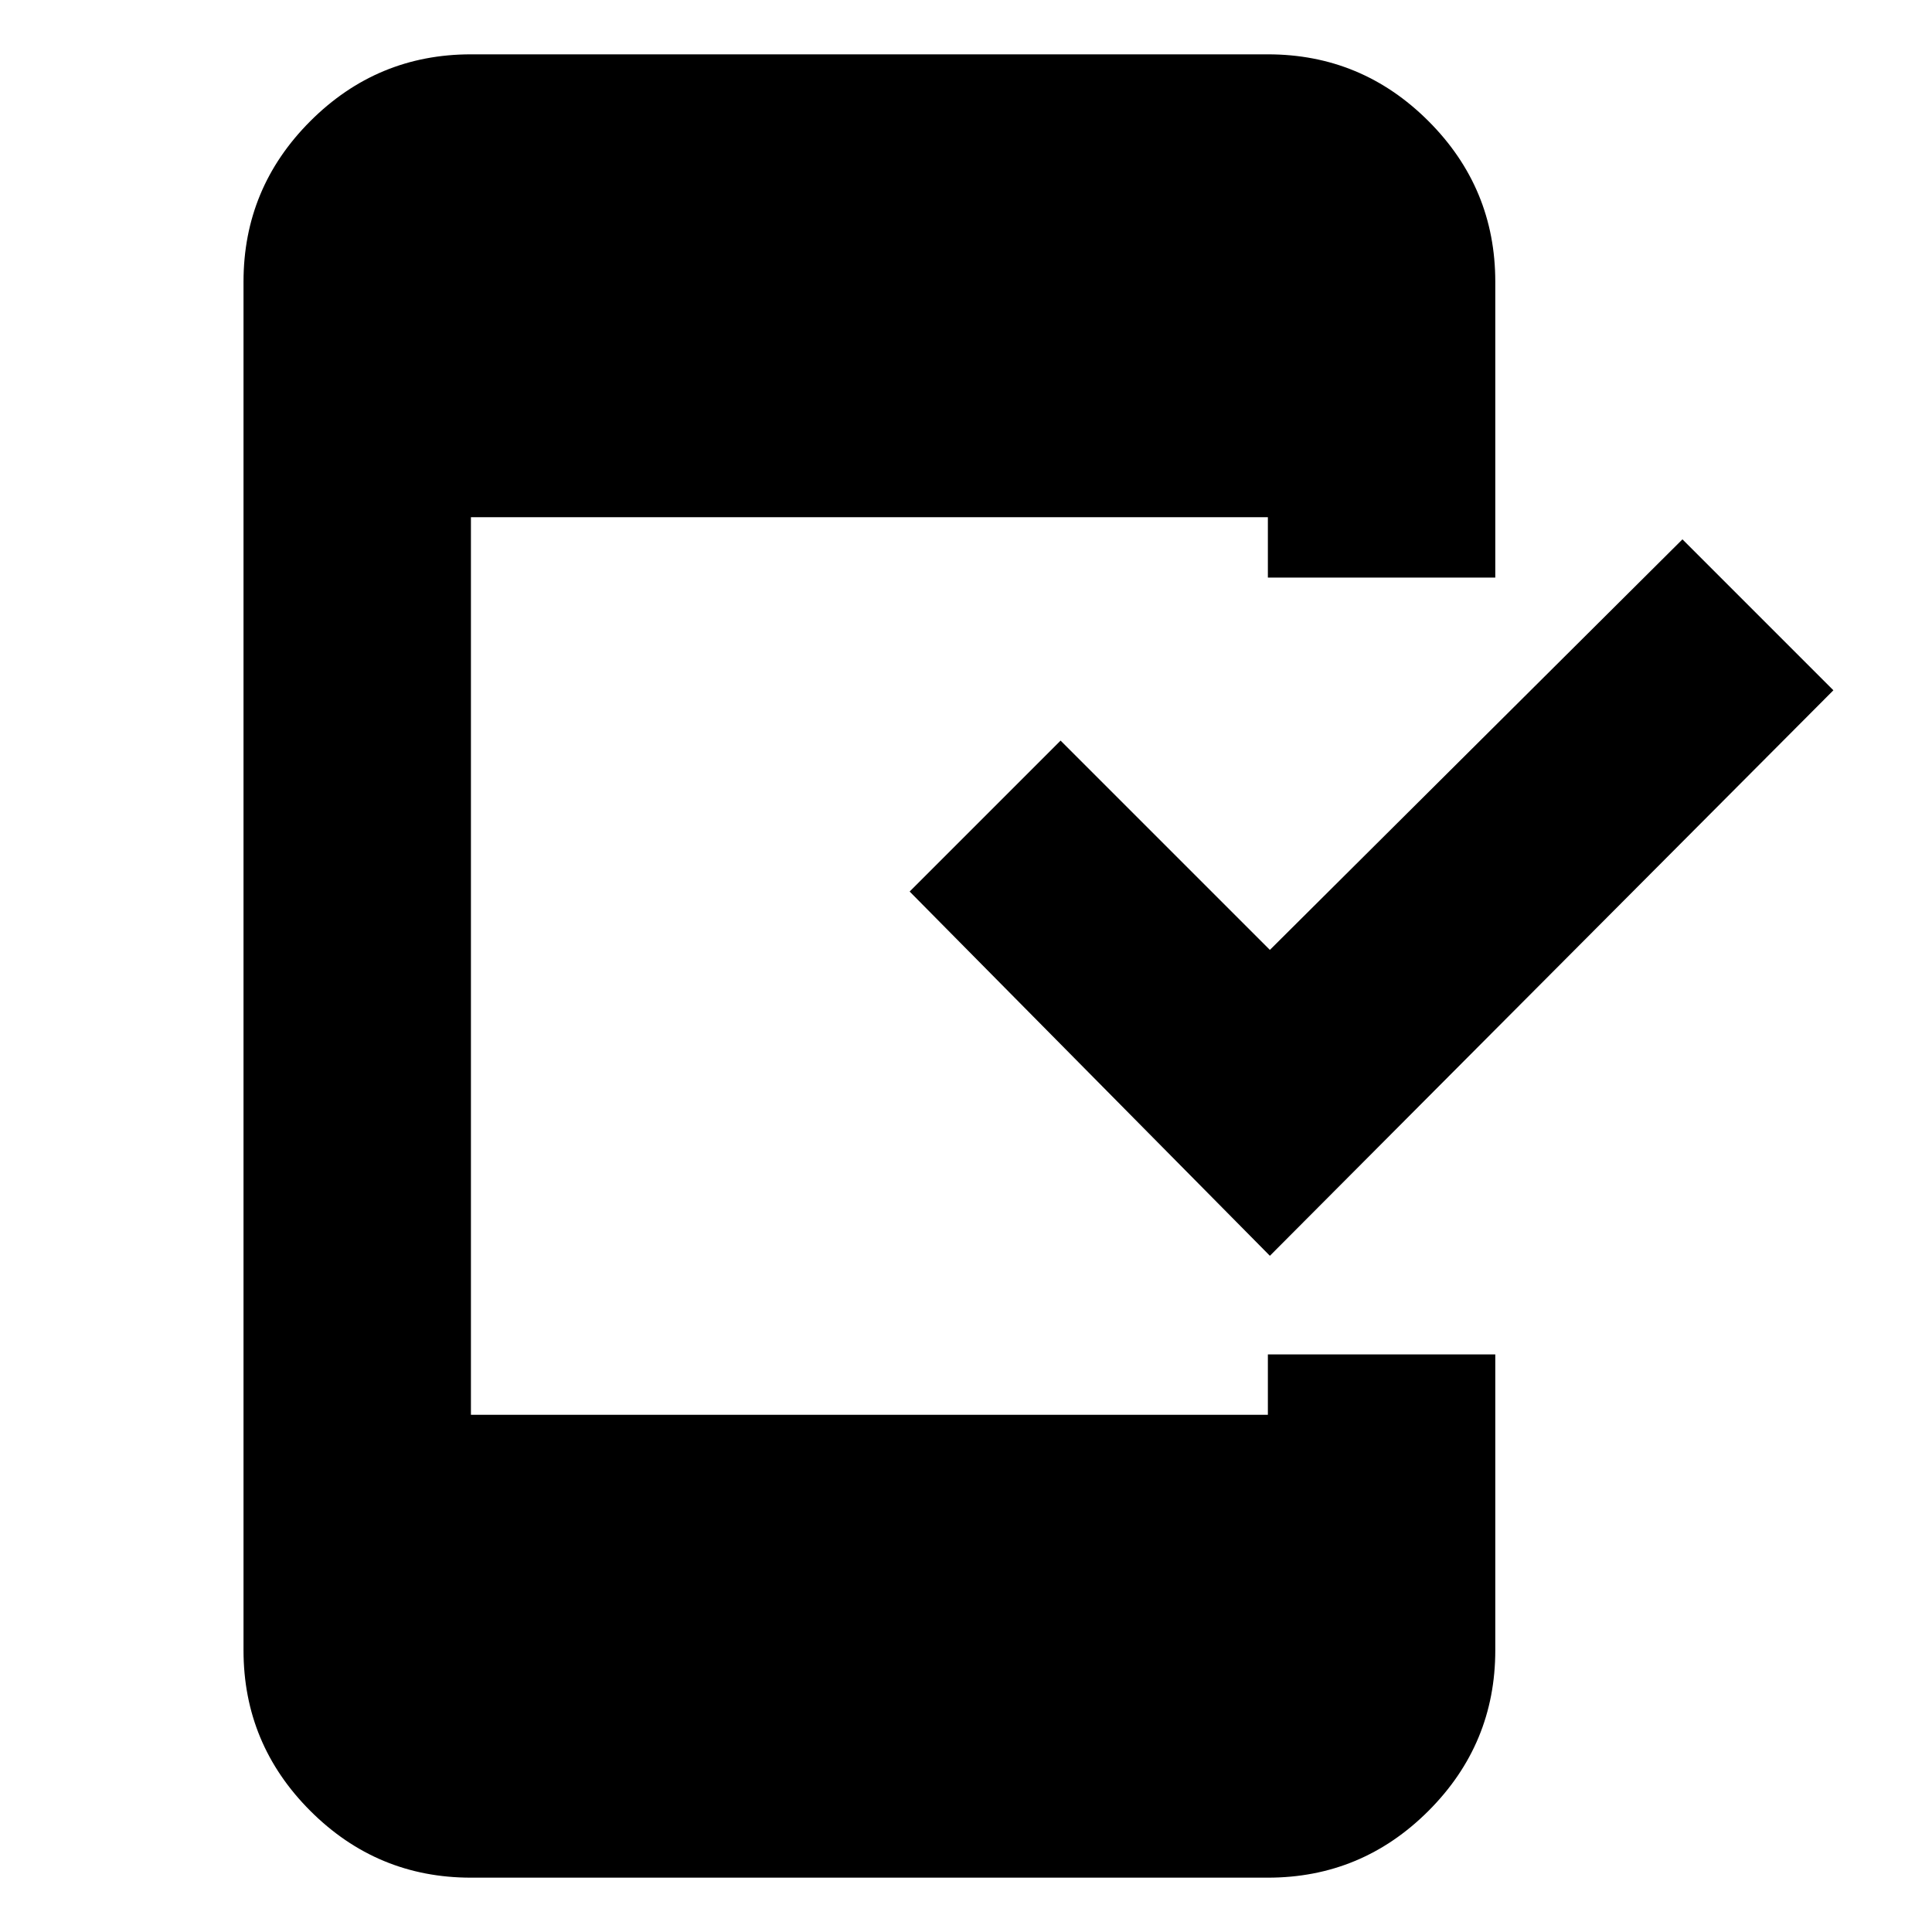 <svg xmlns="http://www.w3.org/2000/svg" height="20" viewBox="0 -960 960 960" width="20"><path d="M234-27q-46.61 0-79.81-33.19Q121-93.39 121-140v-680q0-46.61 33.19-79.81Q187.39-933 234-933h396q46.61 0 79.81 33.19Q743-866.61 743-820v147H630v-30H234v446h396v-30h113v147q0 46.61-33.19 79.81Q676.61-27 630-27H234Zm397-309L452-517l75-75 104 104 205-204 75 75-280 281Z"/></svg>